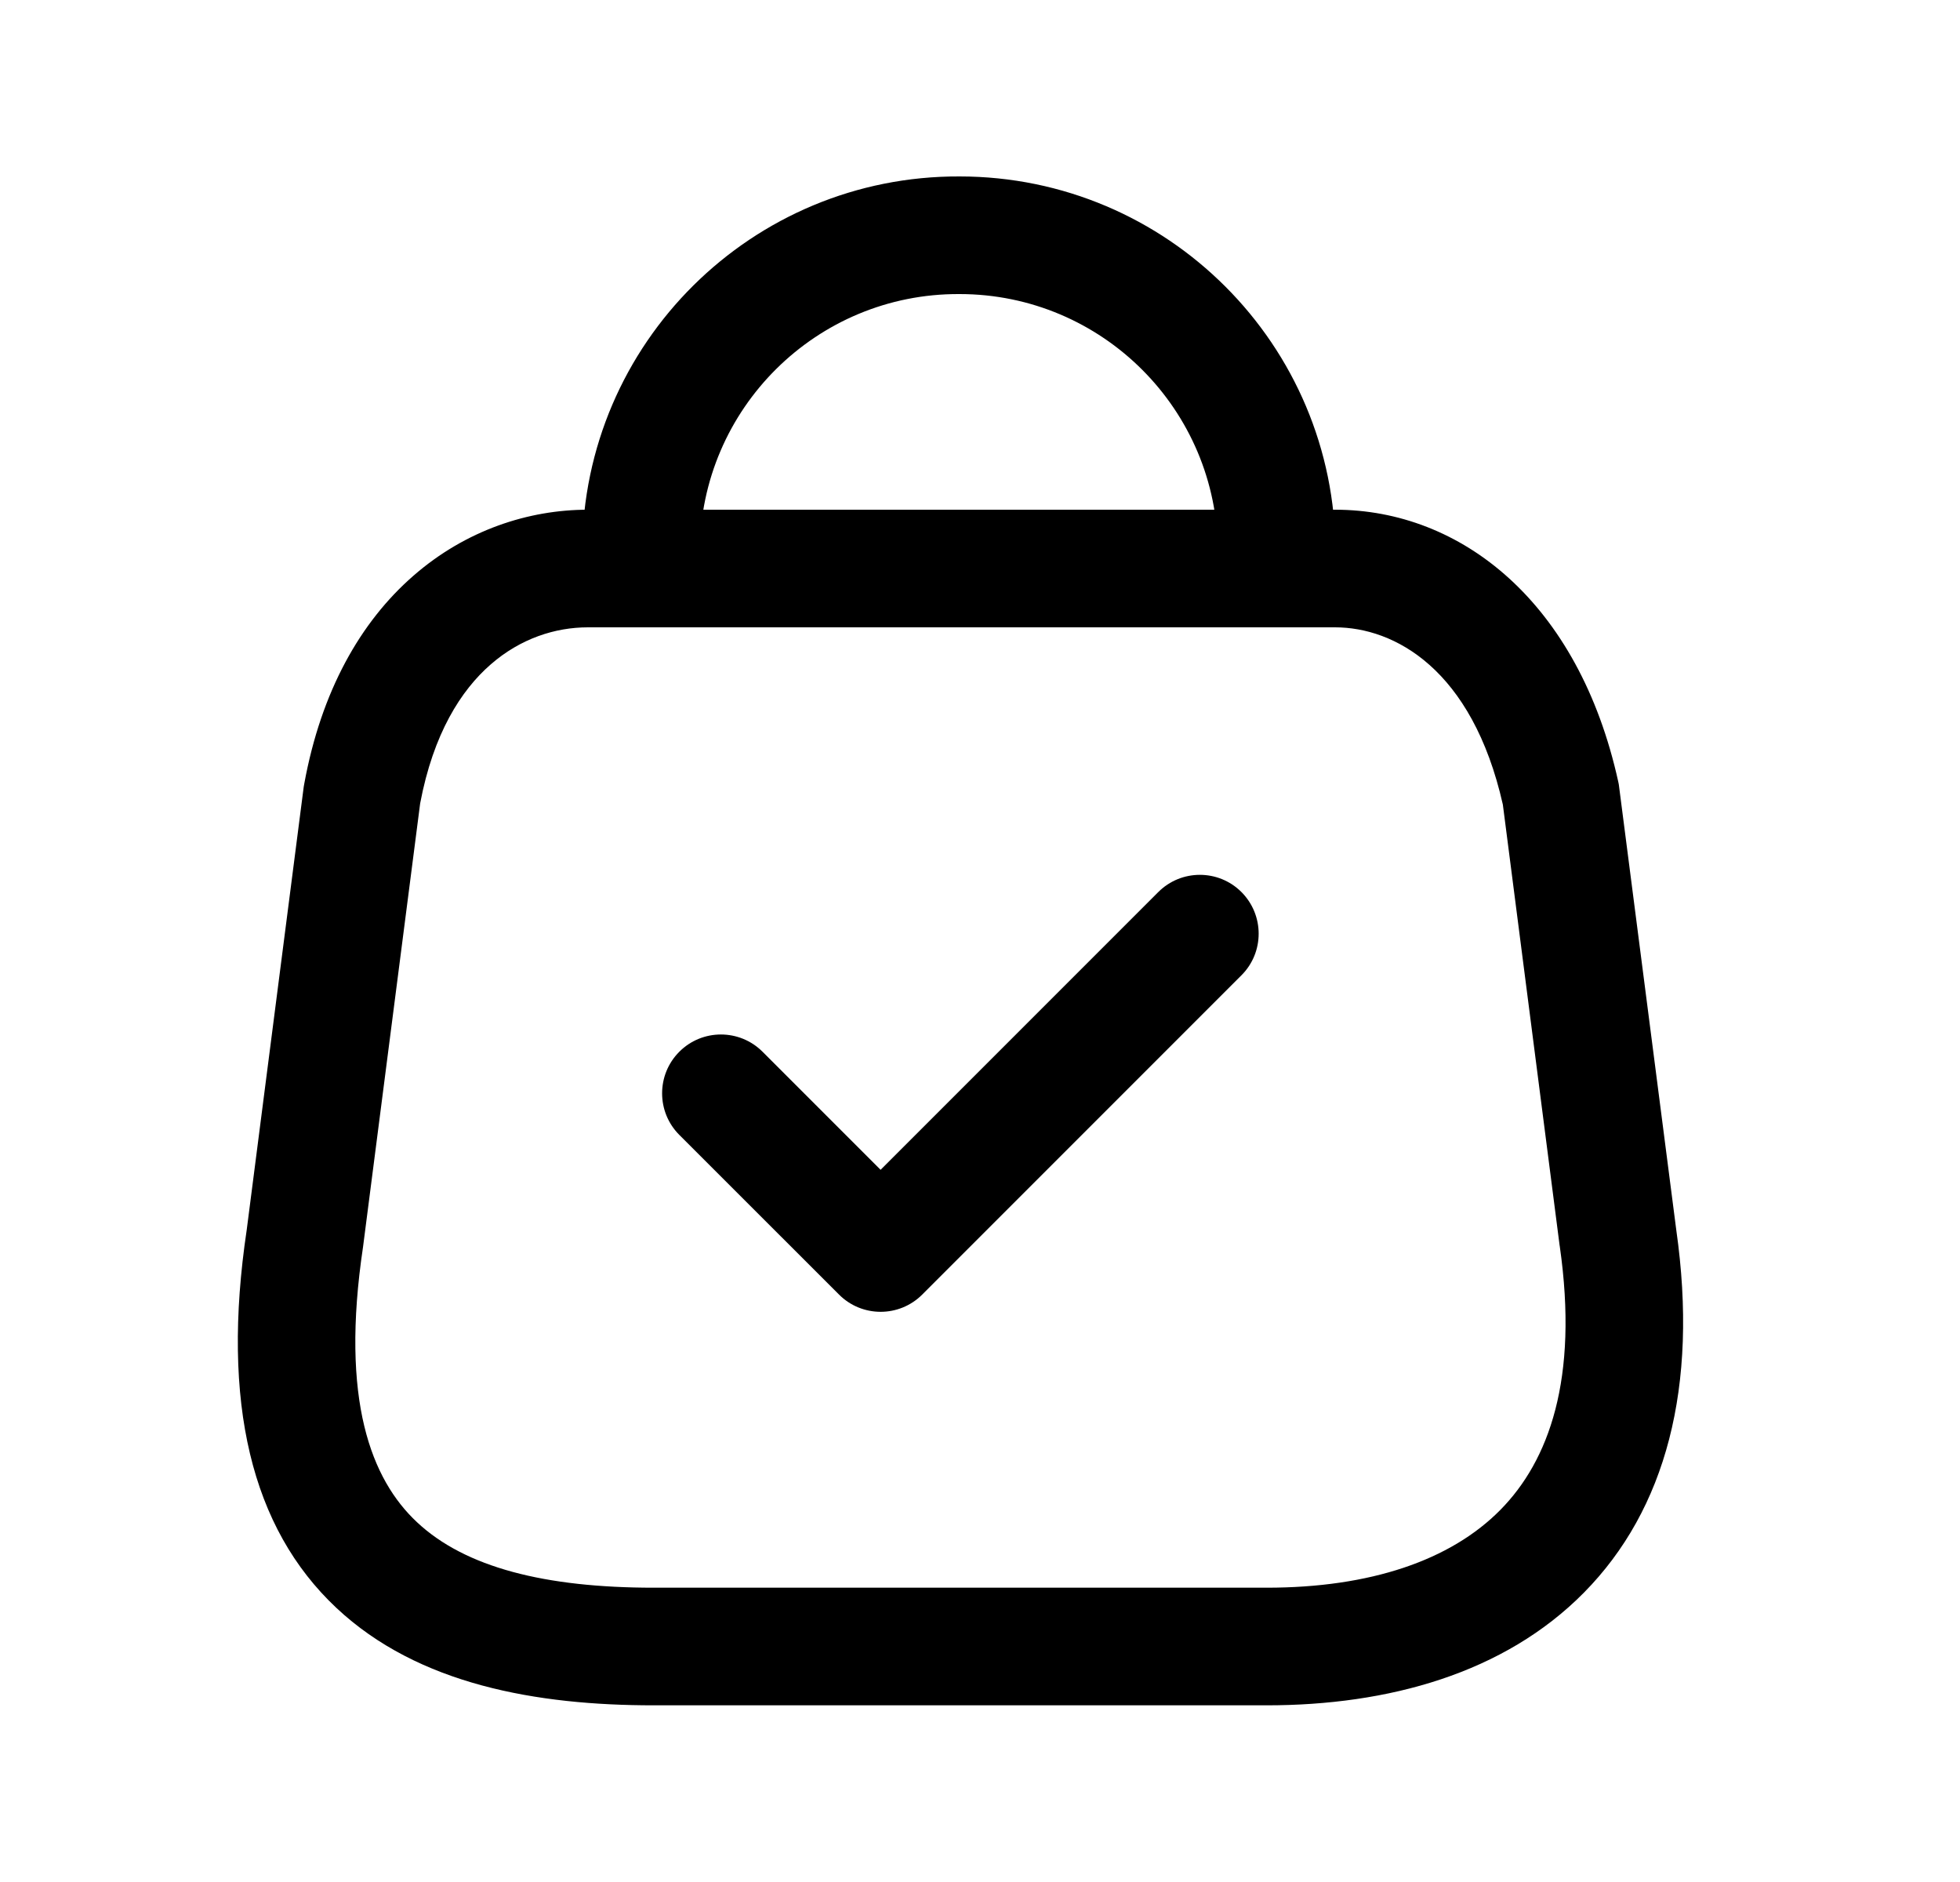 <svg width="25" height="24" viewBox="0 0 25 24" fill="none" xmlns="http://www.w3.org/2000/svg">
<path fill-rule="evenodd" clip-rule="evenodd" d="M5.359 10.246L4.633 15.882L4.631 15.898C4.337 17.862 4.738 18.867 5.317 19.41C5.934 19.99 6.956 20.247 8.339 20.247H16.155C17.477 20.247 18.502 19.899 19.138 19.254C19.754 18.629 20.138 17.589 19.895 15.893L19.893 15.882L19.893 15.882L19.169 10.26C18.778 8.529 17.783 8 17.029 8H7.498C7.086 8 6.64 8.14 6.258 8.474C5.881 8.802 5.527 9.355 5.359 10.246ZM5.271 7.344C5.942 6.758 6.745 6.5 7.498 6.5H17.029C18.636 6.5 20.136 7.677 20.641 9.969C20.646 9.99 20.65 10.012 20.652 10.034L21.381 15.685C21.667 17.689 21.245 19.253 20.206 20.307C19.186 21.342 17.704 21.747 16.155 21.747H8.339C6.851 21.747 5.336 21.486 4.29 20.504C3.206 19.486 2.818 17.888 3.147 15.683L3.874 10.034C3.876 10.021 3.878 10.008 3.881 9.994C4.097 8.814 4.597 7.932 5.271 7.344Z" fill="black"/>
<path fill-rule="evenodd" clip-rule="evenodd" d="M7.426 7.025C7.437 4.376 9.593 2.239 12.24 2.25C14.889 2.251 17.034 4.398 17.034 7.045C17.034 7.46 16.698 7.795 16.284 7.795C15.87 7.795 15.534 7.46 15.534 7.045C15.534 5.226 14.059 3.75 12.239 3.75H12.235C10.416 3.742 8.935 5.21 8.926 7.03V7.045C8.926 7.46 8.59 7.795 8.176 7.795C7.762 7.795 7.426 7.46 7.426 7.045L7.426 7.025Z" fill="black"/>
<path fill-rule="evenodd" clip-rule="evenodd" d="M15.835 11.376C16.127 11.669 16.128 12.144 15.835 12.437L11.763 16.509C11.47 16.802 10.995 16.802 10.702 16.509L8.665 14.473C8.372 14.18 8.372 13.705 8.665 13.412C8.958 13.119 9.433 13.119 9.726 13.412L11.232 14.918L14.774 11.376C15.067 11.083 15.542 11.083 15.835 11.376Z" fill="black"/>
</svg>